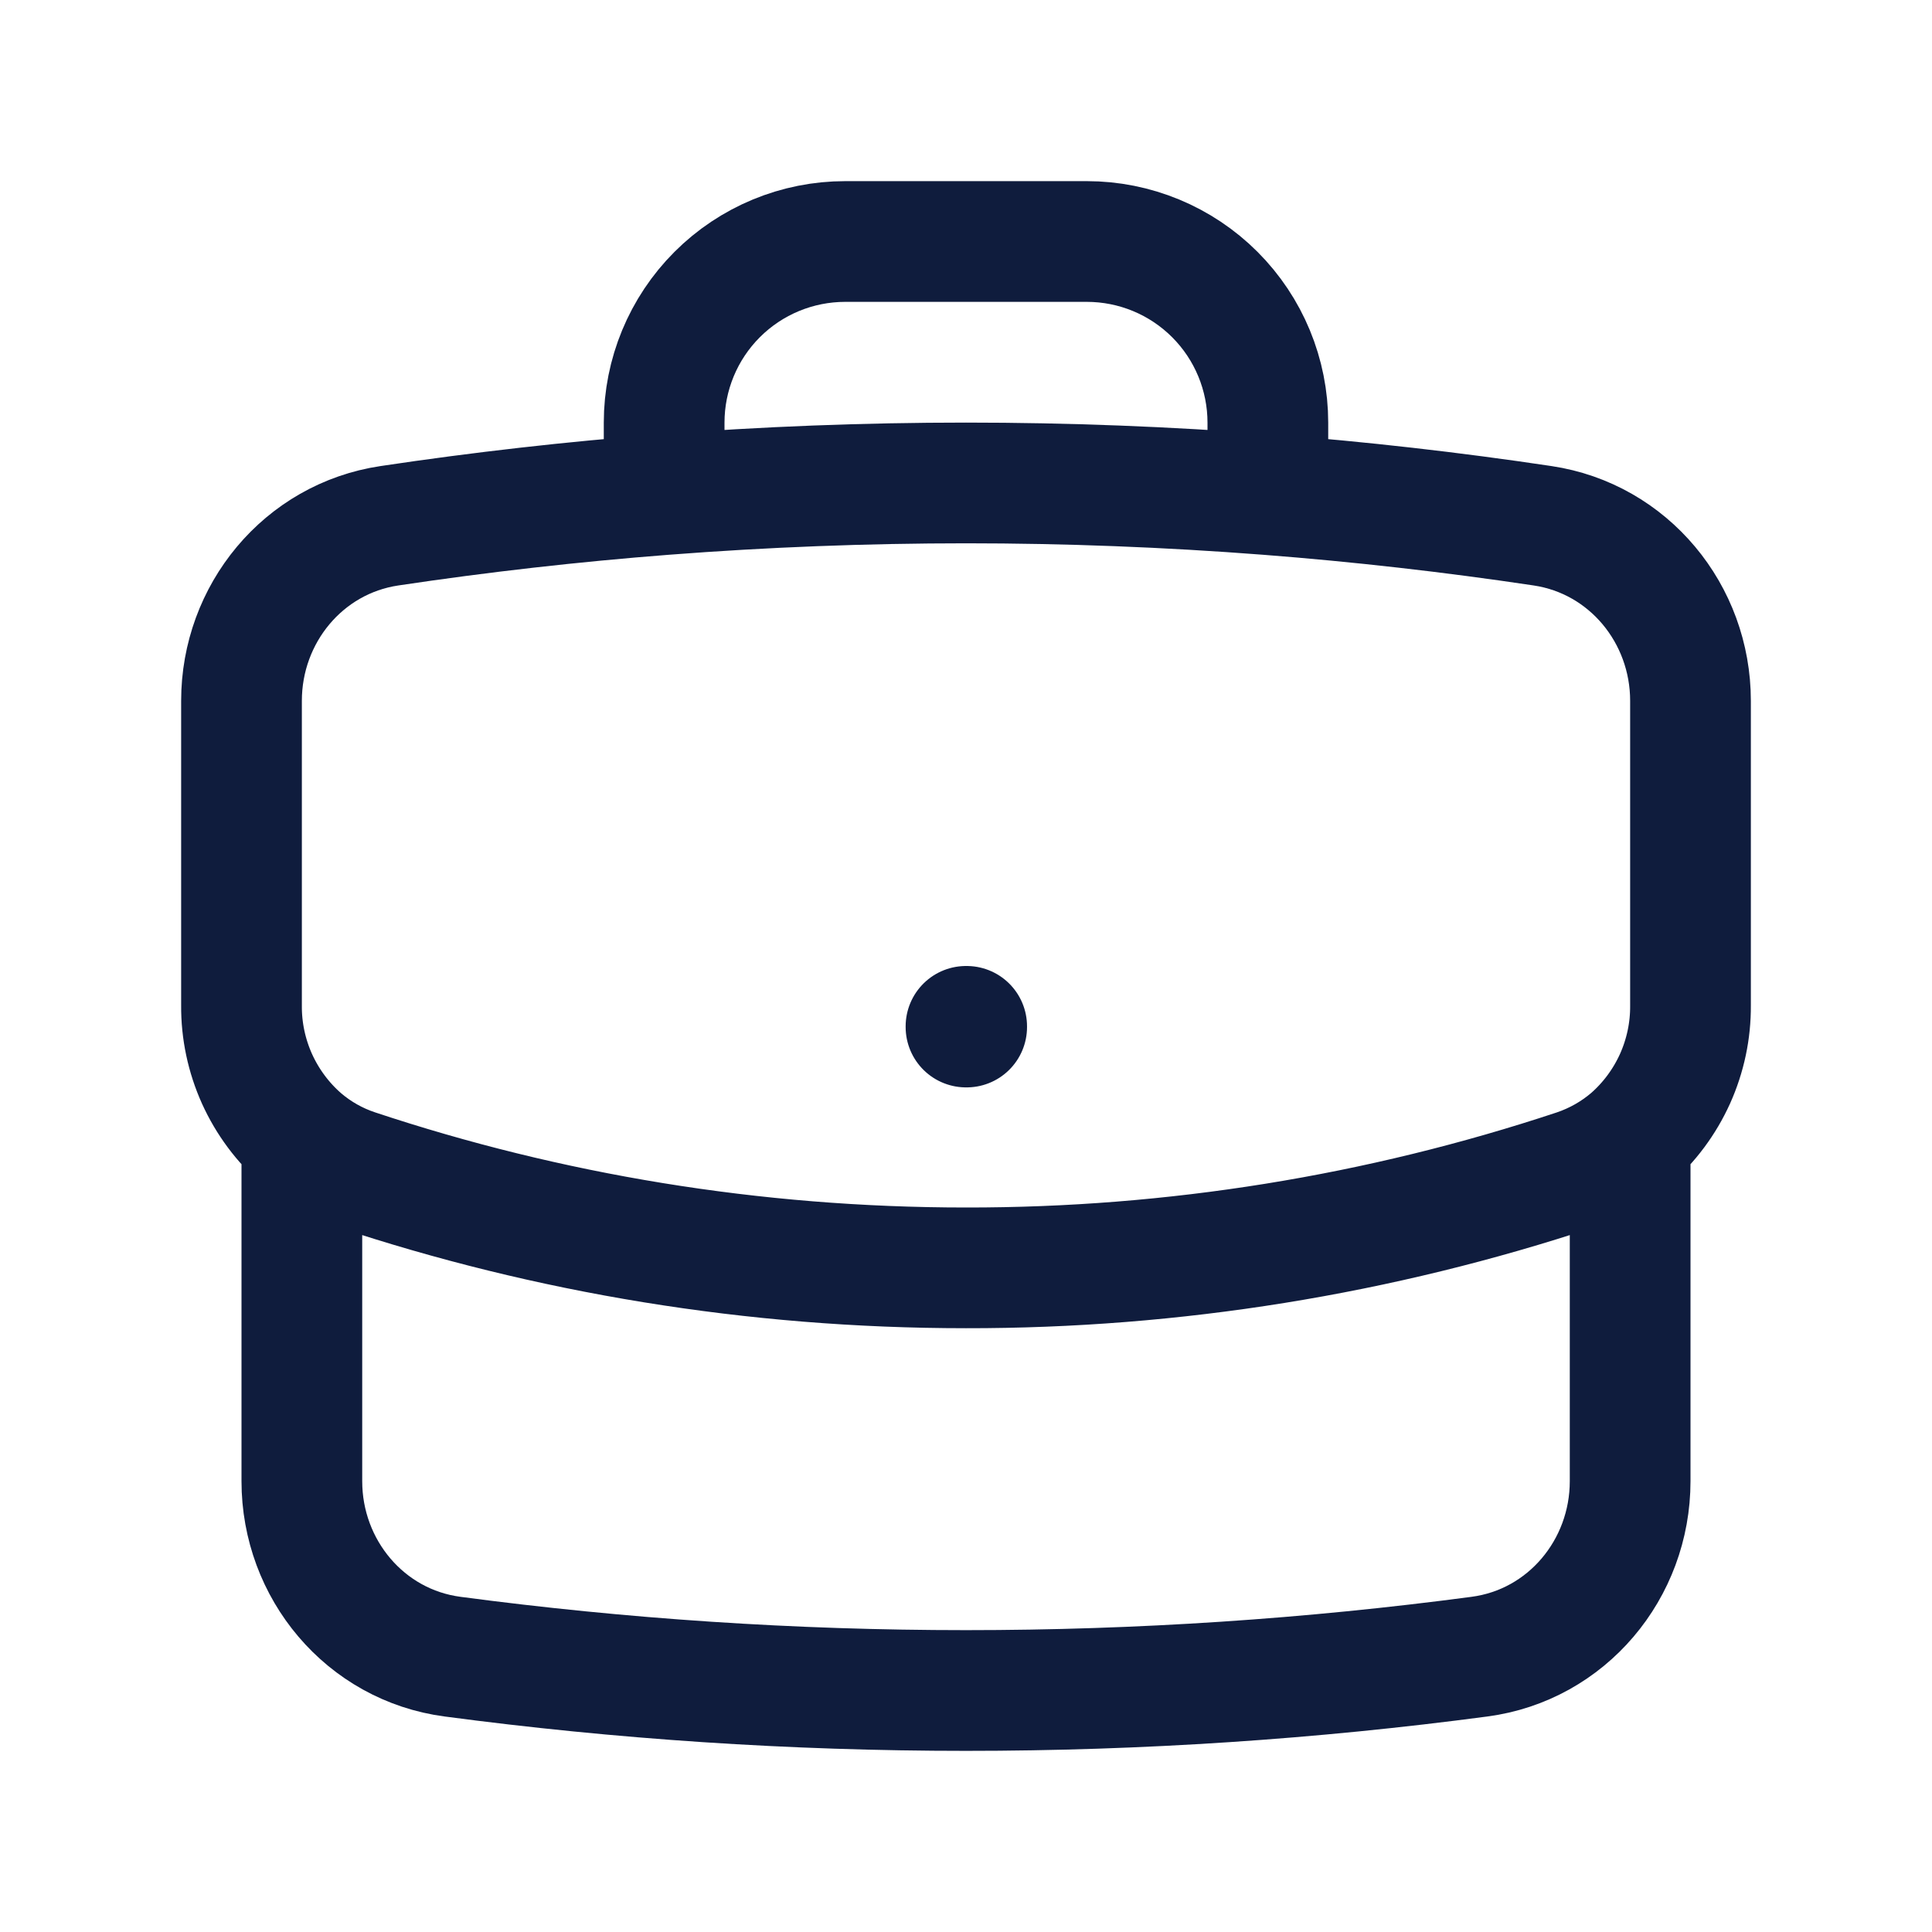 <svg width="29" height="29" viewBox="0 0 29 29" fill="none" xmlns="http://www.w3.org/2000/svg">
<path d="M24.469 17.098V22.233C24.469 23.555 23.518 24.694 22.207 24.867C19.685 25.202 17.113 25.375 14.5 25.375C11.888 25.375 9.315 25.202 6.793 24.867C5.482 24.694 4.531 23.555 4.531 22.233V17.098M24.469 17.098C24.756 16.849 24.985 16.54 25.142 16.194C25.298 15.847 25.378 15.471 25.375 15.091V10.52C25.375 9.214 24.447 8.085 23.155 7.892C21.787 7.687 20.411 7.531 19.031 7.424M24.469 17.098C24.234 17.297 23.961 17.454 23.656 17.557C20.703 18.537 17.611 19.035 14.5 19.031C11.3 19.031 8.223 18.513 5.345 17.557C5.046 17.458 4.77 17.302 4.531 17.098M4.531 17.098C4.244 16.849 4.015 16.54 3.858 16.194C3.702 15.847 3.622 15.471 3.625 15.091V10.52C3.625 9.214 4.553 8.085 5.845 7.892C7.213 7.687 8.589 7.531 9.969 7.424M19.031 7.424V6.344C19.031 5.623 18.745 4.931 18.235 4.421C17.725 3.911 17.034 3.625 16.313 3.625H12.688C11.966 3.625 11.275 3.911 10.765 4.421C10.255 4.931 9.969 5.623 9.969 6.344V7.424M19.031 7.424C16.015 7.191 12.985 7.191 9.969 7.424M14.5 15.406H14.51V15.416H14.5V15.406Z" stroke="#0F1C3D" stroke-width="1.812" stroke-linecap="round" stroke-linejoin="round"/>
</svg>
